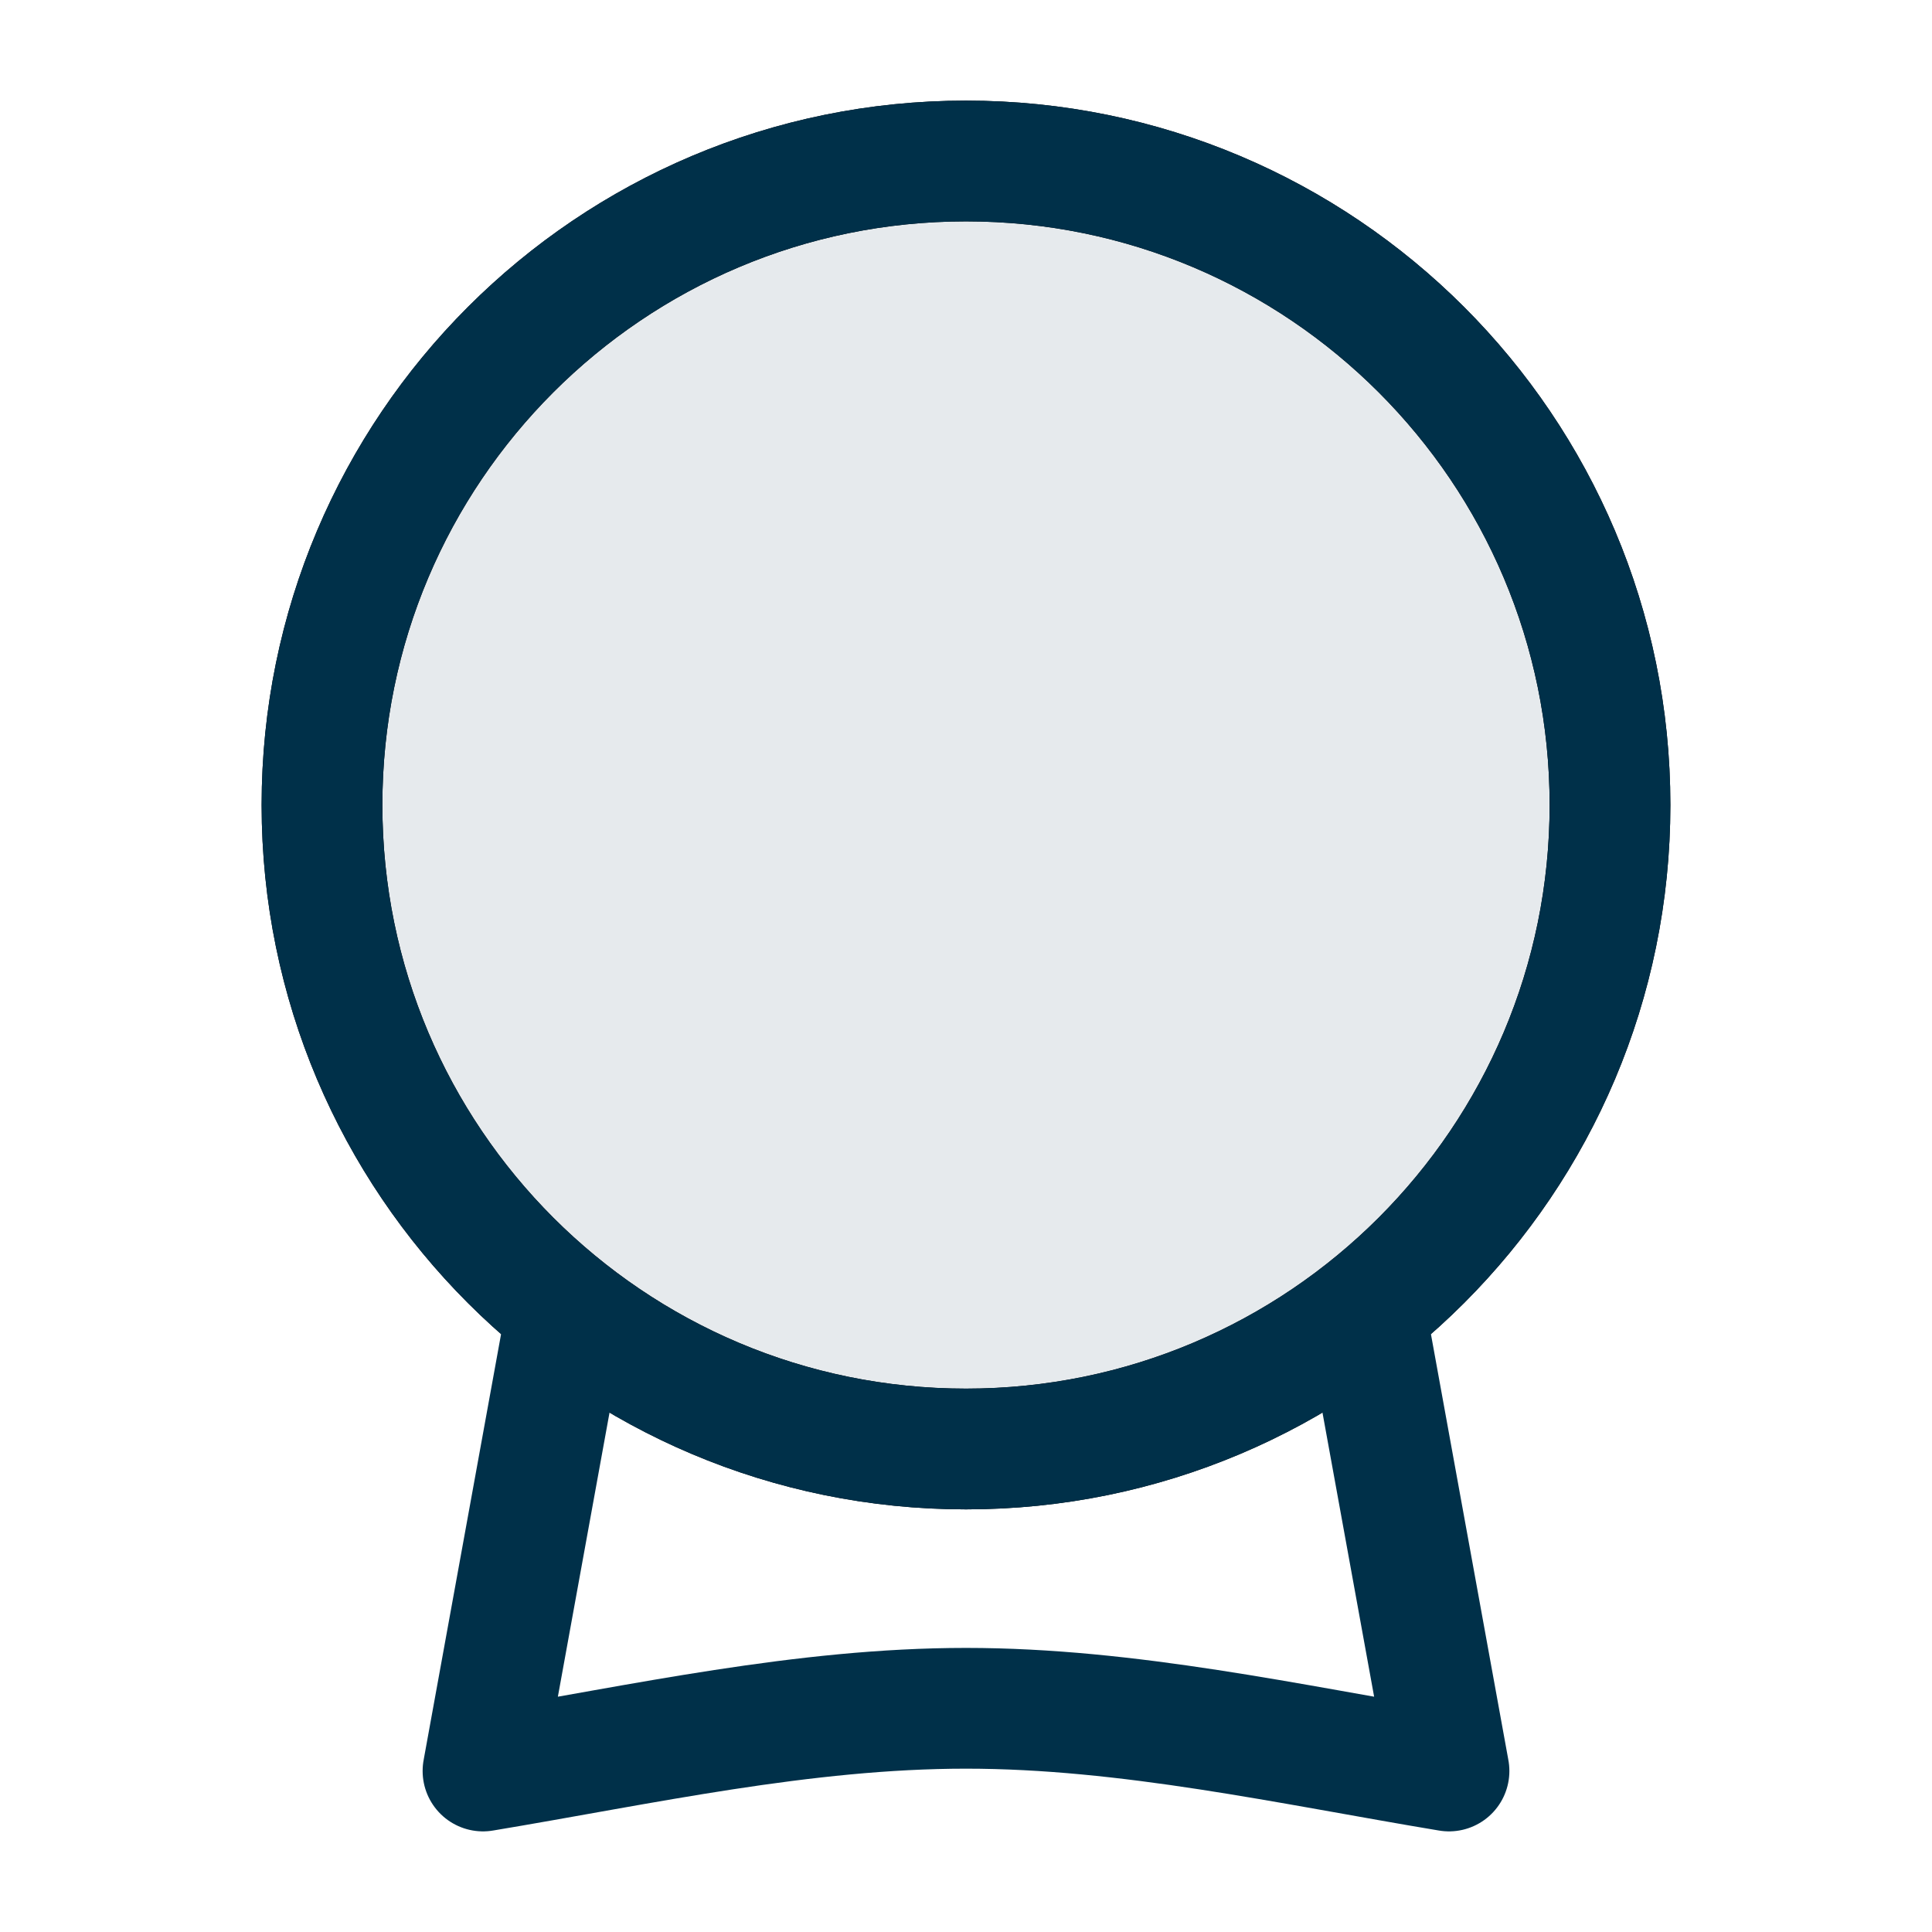 <svg width="24" height="24" viewBox="0 0 24 24" fill="none" xmlns="http://www.w3.org/2000/svg">
<path d="M20 10C20 5.582 16.418 2 12 2C7.582 2 4 5.582 4 10C4 14.418 7.582 18 12 18C16.418 18 20 14.418 20 10Z" fill="#003049" fill-opacity="0.1" stroke="black" stroke-width="1.5"/>
<path d="M7 16.5L6 22C7.982 21.67 9.985 21.221 12 21.221C14.015 21.221 16.018 21.67 18 22L17 16.5M12 18C7.582 18 4 14.418 4 10C4 5.582 7.582 2 12 2C16.418 2 20 5.582 20 10C20 14.418 16.418 18 12 18Z" stroke="#003049" stroke-width="1.5" stroke-linecap="round" stroke-linejoin="round"/>
</svg>

